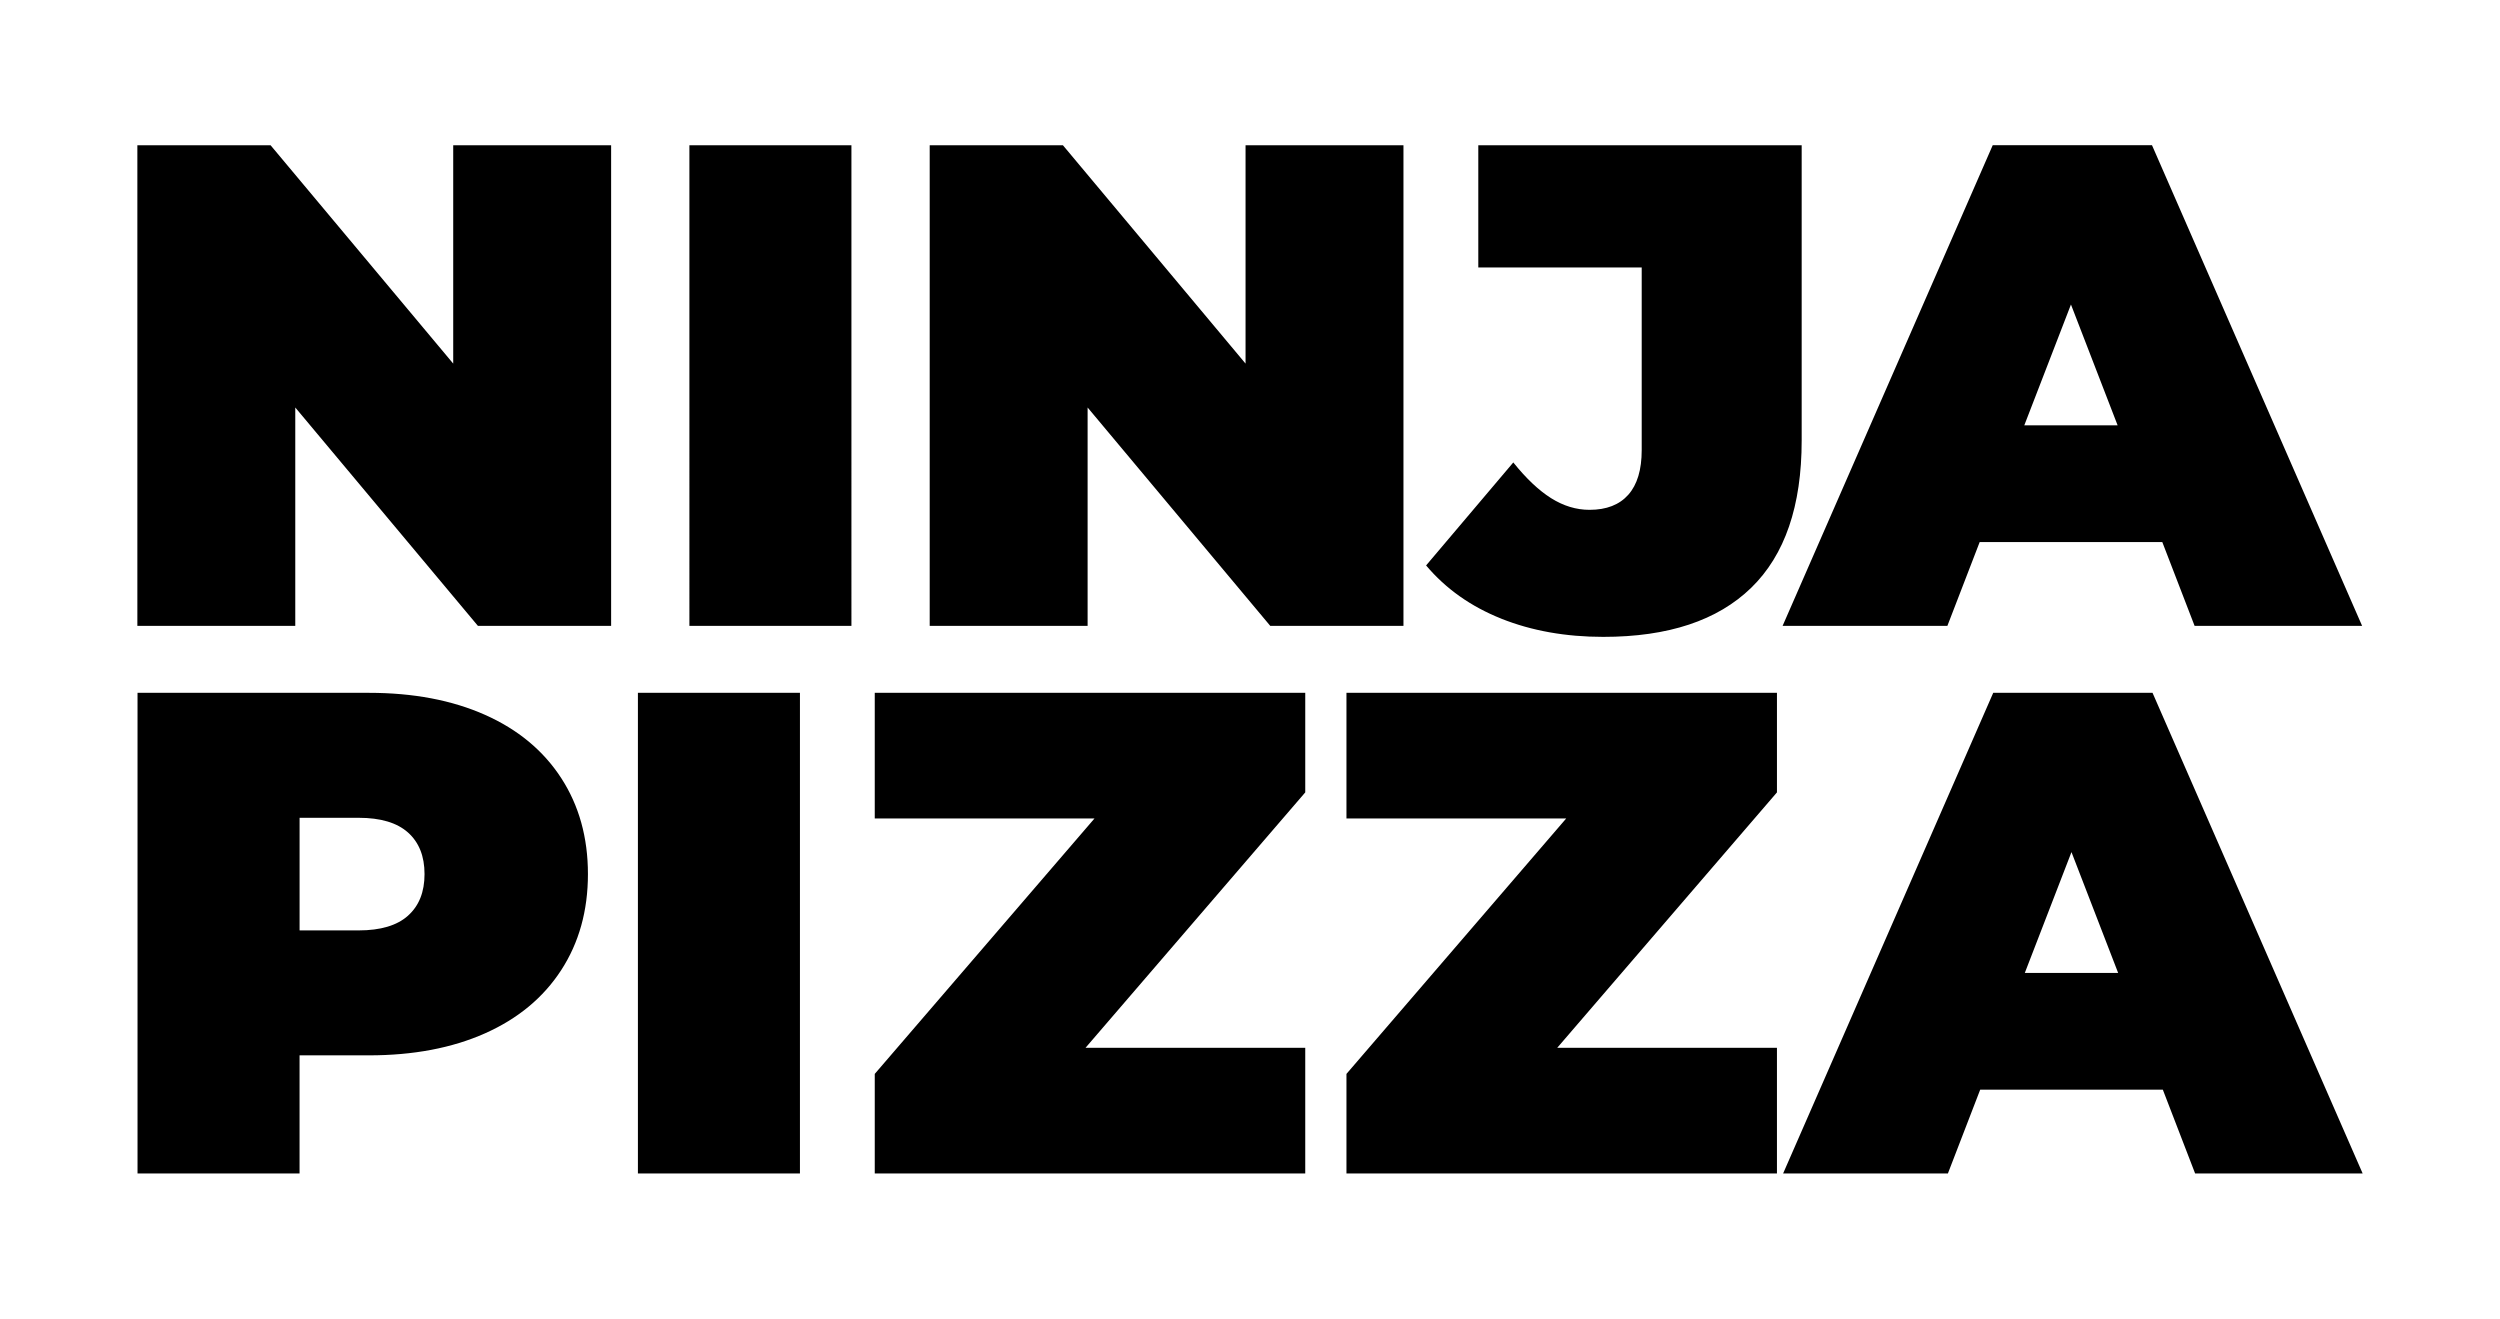 <svg xmlns="http://www.w3.org/2000/svg" width="91" height="48">
  <path class="color-text" fill-rule="evenodd" d="M22.245 5.287V22.781h-4.849l-6.648-7.948v7.948H5V5.287h4.849l6.648 7.948V5.287h5.748zm2.849 0h5.898V22.781h-5.898V5.287zm25.992 0V22.781h-4.849l-6.648-7.948v7.948h-5.748V5.287h4.849l6.648 7.948V5.287h5.748zm3.561 17.232c-1.108-.442-2.02-1.087-2.737-1.937l3.174-3.749c.467.583.925 1.016 1.375 1.3.45.283.916.425 1.4.425.616 0 1.087-.183 1.412-.55.325-.367.487-.908.487-1.625V9.735h-5.948V5.287h11.771V16.034c0 2.383-.612 4.17-1.837 5.361-1.225 1.191-3.02 1.787-5.386 1.787-1.366 0-2.603-.221-3.711-.662zm24.061-2.787h-6.648l-1.175 3.049h-5.998l7.648-17.495h5.798l7.648 17.495H79.883l-1.175-3.049zm-1.625-4.249h-3.399l1.699-4.399 1.699 4.399zm1.643 24.181H72.079l-1.175 3.049h-5.998l7.648-17.495h5.798L86 42.713h-6.098l-1.175-3.049zm-1.625-4.249l-1.699-4.399-1.699 4.399h3.399zM64.681 38.14v4.574H49.011v-3.624l7.998-9.297h-7.998v-4.574h15.67v3.624l-7.998 9.297h7.998zm-17.17 0v4.574H31.841v-3.624l7.998-9.297h-7.998v-4.574h15.67v3.624l-7.998 9.297h7.998zM23.22 25.219h5.898v17.495h-5.898V25.219zm-5.568.8c1.2.533 2.124 1.3 2.774 2.299.65 1.0.975 2.166.975 3.499 0 1.333-.325 2.499-.975 3.499-.65 1-1.575 1.766-2.774 2.299-1.2.533-2.608.8-4.224.8h-2.524v4.299H5.006V25.219h8.422c1.616 0 3.024.267 4.224.8zm-2.799 7.31c.4-.358.6-.862.6-1.512s-.2-1.154-.6-1.512c-.4-.358-1-.537-1.799-.537h-2.149v4.099h2.149c.8 0 1.4-.179 1.799-.537z"/>
</svg>
